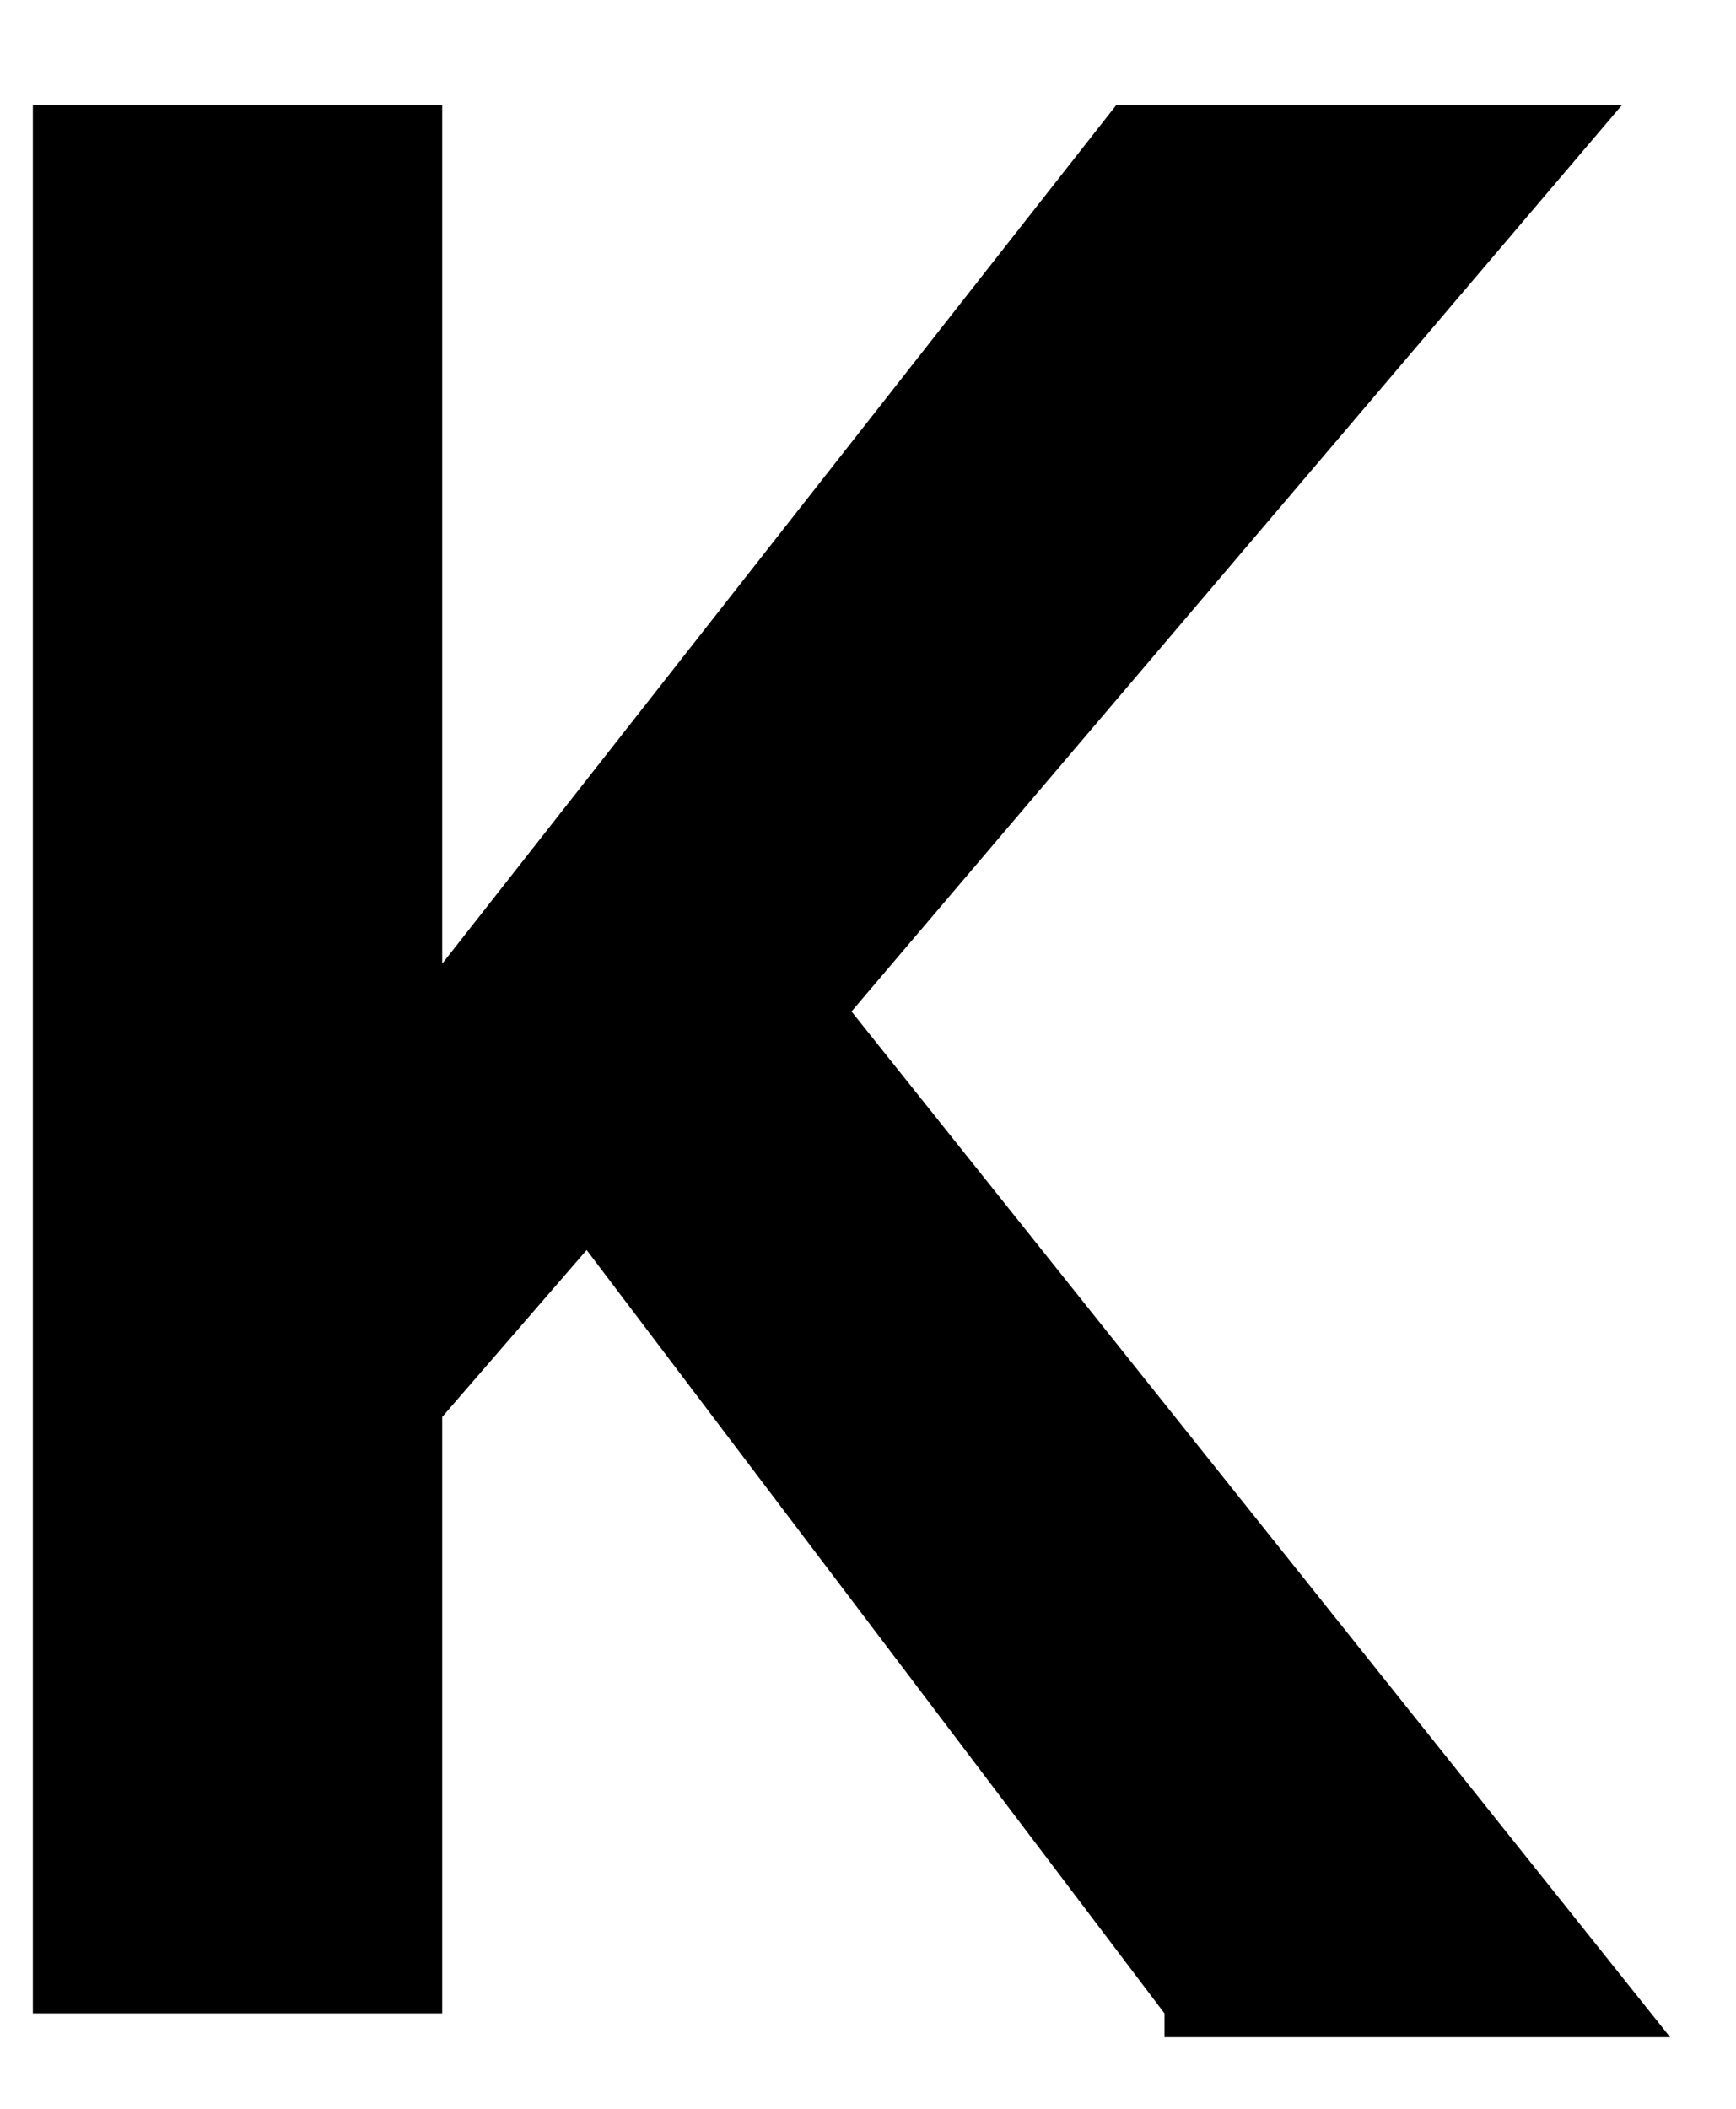<svg width="14" height="17" viewBox="0 0 14 17" fill="none" xmlns="http://www.w3.org/2000/svg">
    <path d="M9.391 16.231L4.731 10.077L3.566 11.423V16.231H0.265V0.846H3.566V7.769L9.003 0.846H13.081L6.867 8.154L13.469 16.423H9.391V16.231Z" fill="black" />
</svg>